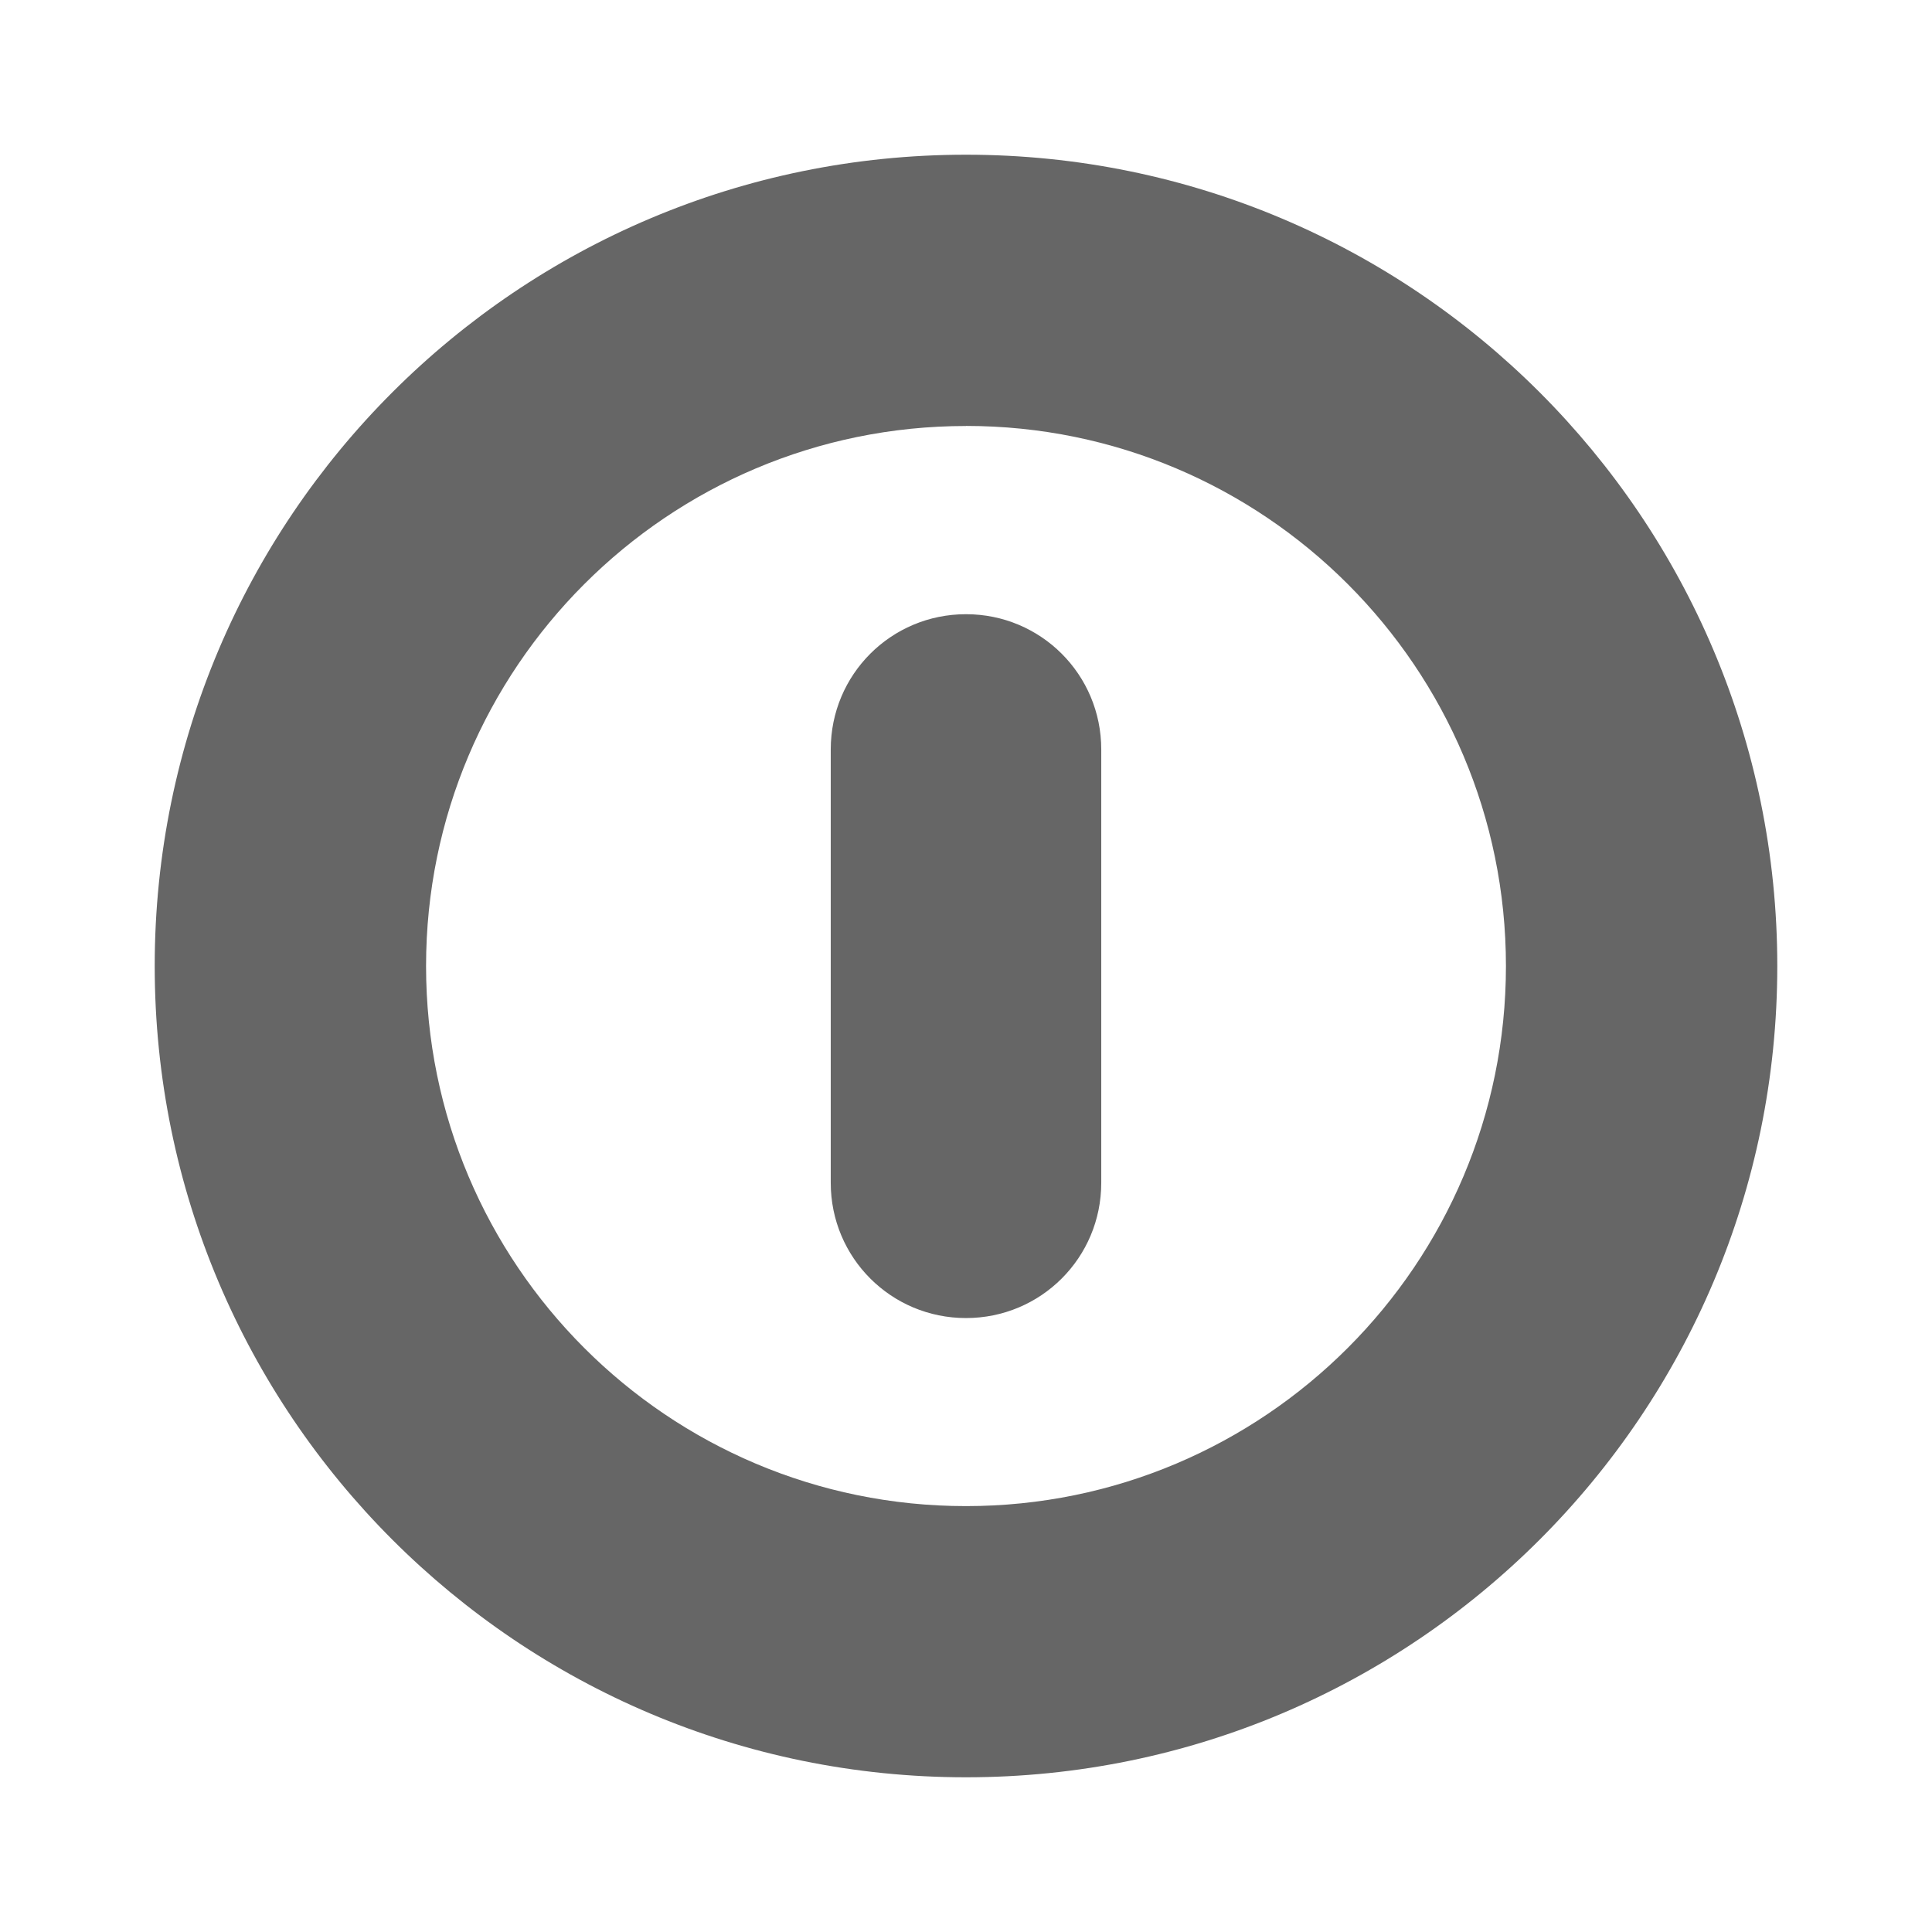<?xml version="1.0" encoding="UTF-8" standalone="no"?>
<!-- Created with Inkscape (http://www.inkscape.org/) -->

<svg
   xmlns:dc="http://purl.org/dc/elements/1.1/"
   xmlns:cc="http://creativecommons.org/ns#"
   xmlns:rdf="http://www.w3.org/1999/02/22-rdf-syntax-ns#"
   xmlns:svg="http://www.w3.org/2000/svg"
   xmlns="http://www.w3.org/2000/svg"
   xmlns:inkscape="http://www.inkscape.org/namespaces/inkscape"
   version="1.1"
   width="100%"
   height="100%"
   viewBox="0 0 512 512"
   id="svg2">
  <defs
     id="defs4">
    <clipPath
       id="0">
      <path
         d="M 26,0 C 11.603,0 0,11.603 0,26 v 460 c 0,14.397 11.603,26 26,26 h 460 c 14.397,0 26,-11.603 26,-26 V 26 C 512,11.603 500.397,0 486,0 H 26"
         inkscape:connector-curvature="0"
         id="path7" />
    </clipPath>
  </defs>
  <path
     d="M 26,0 C 11.603,0 0,11.603 0,26 v 460 c 0,14.397 11.603,26 26,26 h 460 c 14.397,0 26,-11.603 26,-26 V 26 C 512,11.603 500.397,0 486,0 H 26"
     inkscape:connector-curvature="0"
     id="path9"
     style="fill:none" />
  <g
     clip-path="url(#0)"
     id="g93"
     style="opacity:0.0;fill-rule:evenodd">
    <path
       d="M 256,41 C 137.26,41 41,137.26 41,256 l 353.55,353.55 c 0,-118.74 96.26,-215 215,-215 z"
       inkscape:connector-curvature="0"
       id="path95" />
    <path
       d="m 41,256 c 0,59.37 24.07,113.12 62.974,152.03 l 353.55,353.55 C 418.616,722.672 394.55,668.92 394.55,609.55 z"
       inkscape:connector-curvature="0"
       id="path97" />
    <path
       d="m 103.97,408.03 c 38.908,38.908 92.66,62.974 152.03,62.974 l 353.55,353.55 c -59.37,0 -113.12,-24.07 -152.03,-62.974 z"
       inkscape:connector-curvature="0"
       id="path99" />
    <path
       d="m 256,471 c 118.74,0 215,-96.26 215,-215 l 353.55,353.55 c 0,118.74 -96.26,215 -215,215 z"
       inkscape:connector-curvature="0"
       id="path101" />
    <path
       d="m 471,256 c 0,-59.37 -24.07,-113.12 -62.974,-152.03 l 353.55,353.55 c 38.908,38.908 62.974,92.66 62.974,152.03 z"
       inkscape:connector-curvature="0"
       id="path103" />
    <path
       d="M 408.03,103.97 C 369.122,65.062 315.37,40.996 256,40.996 l 353.55,353.55 c 59.37,0 113.12,24.07 152.03,62.974 z"
       inkscape:connector-curvature="0"
       id="path105" />
    <path
       d="m 256,112.88 c 39.51,0 75.28,16.02 101.17,41.909 l 353.55,353.55 C 684.827,482.446 649.06,466.43 609.55,466.43 z"
       inkscape:connector-curvature="0"
       id="path107" />
    <path
       d="m 357.17,154.78 c 25.903,25.903 41.923,61.69 41.923,101.22 l 353.55,353.55 c 0,-39.526 -16.02,-75.31 -41.923,-101.22 z"
       inkscape:connector-curvature="0"
       id="path109" />
    <path
       d="m 399.09,256 c 0,79.03 -64.06,143.13 -143.09,143.13 l 353.55,353.55 c 79.03,0 143.09,-64.09 143.09,-143.12 z"
       inkscape:connector-curvature="0"
       id="path111" />
    <path
       d="m 256,399.13 c -39.51,0 -75.28,-16.02 -101.17,-41.909 l 353.55,353.55 c 25.893,25.893 61.66,41.909 101.17,41.909 z"
       inkscape:connector-curvature="0"
       id="path113" />
    <path
       d="M 154.83,357.22 C 128.927,331.317 112.907,295.53 112.907,256 l 353.55,353.55 c 0,39.526 16.02,75.31 41.923,101.22 z"
       inkscape:connector-curvature="0"
       id="path115" />
    <path
       d="m 112.91,256 c 0,-79.03 64.06,-143.12 143.09,-143.12 l 353.55,353.55 c -79.03,0 -143.09,64.09 -143.09,143.13 z"
       inkscape:connector-curvature="0"
       id="path117" />
    <path
       d="m 256,162.75 c -19.852,0 -35.844,15.992 -35.844,35.844 l 353.55,353.55 c 0,-19.852 15.992,-35.844 35.844,-35.844 z"
       inkscape:connector-curvature="0"
       id="path119" />
    <path
       d="M 220.16,198.59 V 313.43 L 573.71,666.98 V 552.14 z"
       inkscape:connector-curvature="0"
       id="path121" />
    <path
       d="m 220.16,313.44 c 0,19.852 15.992,35.844 35.844,35.844 l 353.55,353.55 c -19.852,0 -35.844,-15.992 -35.844,-35.844 z"
       inkscape:connector-curvature="0"
       id="path123" />
    <path
       d="m 256,349.28 c 19.852,0 35.844,-15.992 35.844,-35.844 l 353.55,353.55 c 0,19.852 -15.992,35.844 -35.844,35.844 z"
       inkscape:connector-curvature="0"
       id="path125" />
    <path
       d="M 291.84,313.44 V 198.6 l 353.55,353.55 v 114.84 z"
       inkscape:connector-curvature="0"
       id="path127" />
    <path
       d="m 291.84,198.59 c 0,-19.852 -15.992,-35.844 -35.844,-35.844 l 353.55,353.55 c 19.852,0 35.844,15.992 35.844,35.844 z"
       inkscape:connector-curvature="0"
       id="path129" />
  </g>
  <path
     d="M 256,41 C 137.26,41 41,137.26 41,256 41,374.74 137.26,471 256,471 374.74,471 471,374.74 471,256 471,137.26 374.74,41 256,41 m 0,71.875 c 79.03,0 143.09,64.09 143.09,143.13 0,79.03 -64.06,143.13 -143.09,143.13 -79.03,0 -143.09,-64.09 -143.09,-143.12 0,-79.03 64.06,-143.12 143.09,-143.12 m 0,49.875 c -19.852,0 -35.844,15.992 -35.844,35.844 v 114.84 c 0,19.852 15.992,35.844 35.844,35.844 19.852,0 35.844,-15.992 35.844,-35.844 v -114.84 c 0,-19.852 -15.992,-35.844 -35.844,-35.844"
     inkscape:connector-curvature="0"
     id="path131"
     style="fill:#666666;fill-rule:evenodd" />
</svg>

